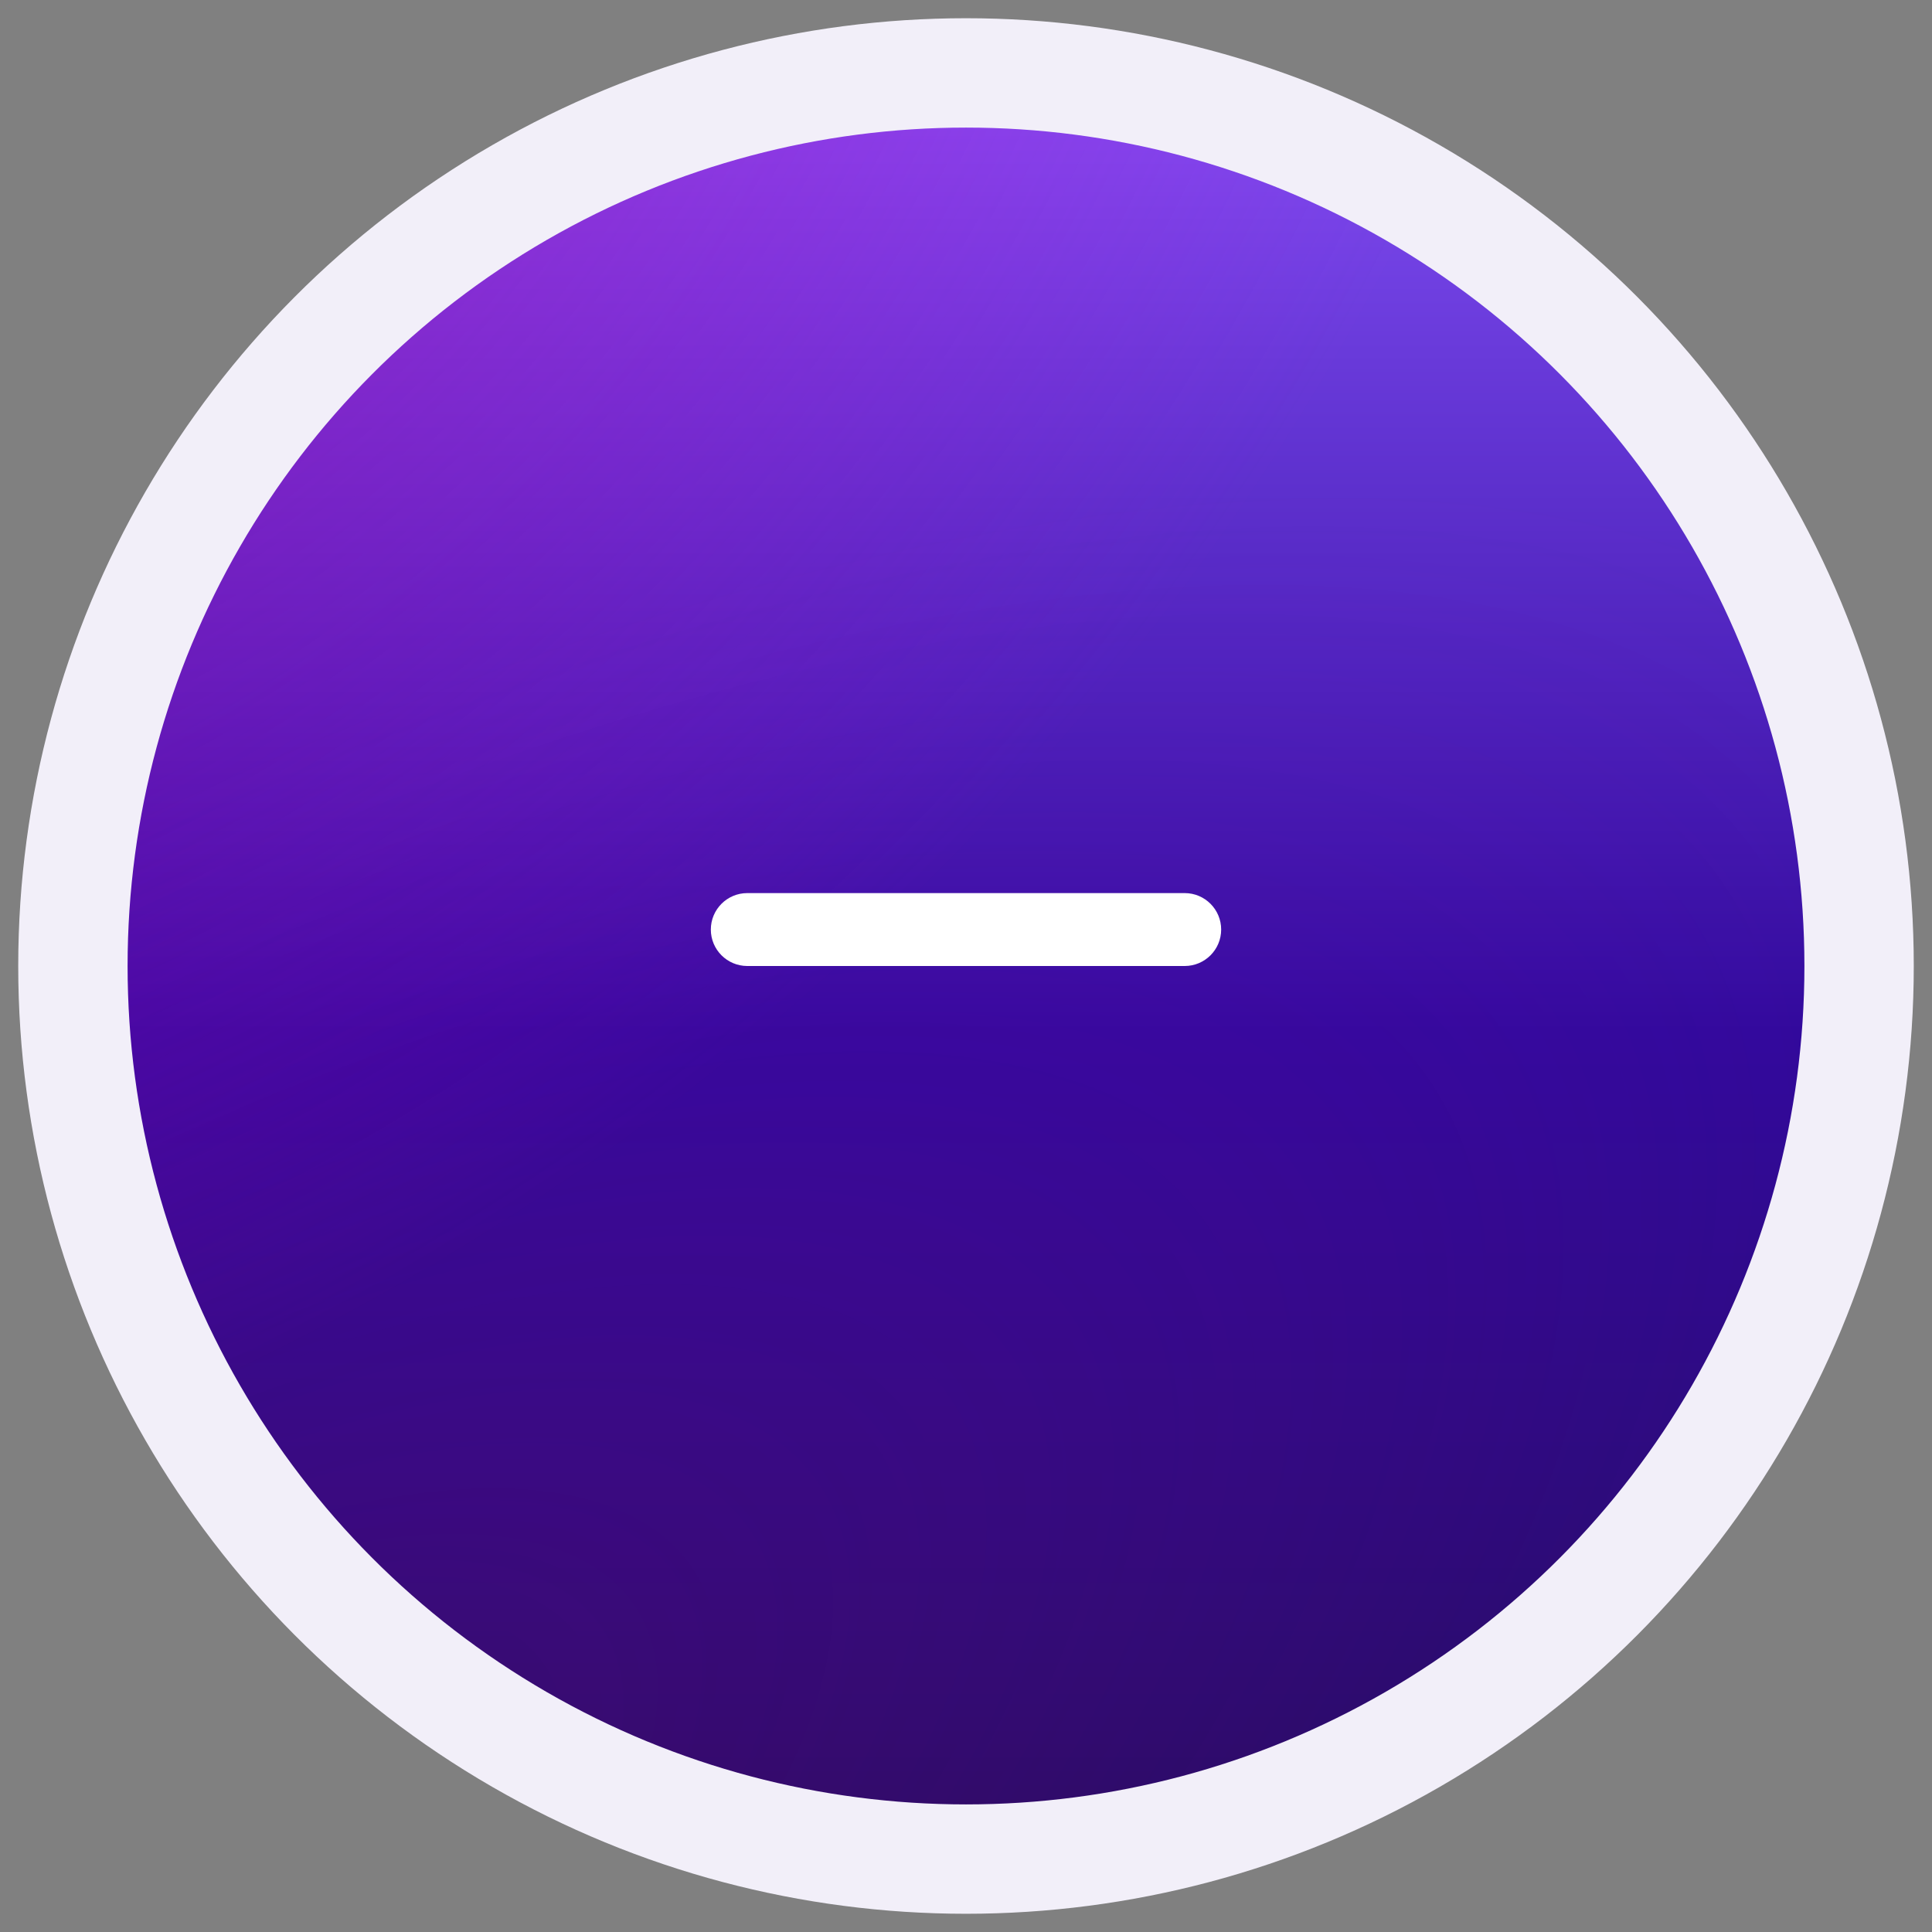 <svg width="53" height="53" viewBox="0 0 53 53" fill="none" xmlns="http://www.w3.org/2000/svg">
<rect x="0" y="0" width="53" height="53" fill="#808080" stroke="none"/>
<circle cx="26.5" cy="26.5" r="24.5" fill="url(#paint0_linear_112_4549)"/>
<circle cx="26.5" cy="26.5" r="24.5" fill="url(#paint1_radial_112_4549)" fill-opacity="0.5"/>
<circle cx="26.5" cy="26.5" r="24.5" fill="url(#paint2_radial_112_4549)" fill-opacity="0.2"/>
<circle cx="26.5" cy="26.5" r="24.5" stroke="#F2EFF9" stroke-width="3"/>
<path fill-rule="evenodd" clip-rule="evenodd" d="M19.5 25.5C19.5 24.948 19.948 24.5 20.5 24.5H32.5C33.052 24.5 33.5 24.948 33.5 25.5C33.5 26.052 33.052 26.5 32.5 26.5H20.5C19.948 26.5 19.5 26.052 19.5 25.5Z" fill="white"/>
<defs>
<linearGradient id="paint0_linear_112_4549" x1="26.5" y1="0.5" x2="26.5" y2="52.5" gradientUnits="userSpaceOnUse">
<stop stop-color="#8652F9"/>
<stop offset="0.535" stop-color="#2E099B"/>
<stop offset="1" stop-color="#200D5A"/>
</linearGradient>
<radialGradient id="paint1_radial_112_4549" cx="0" cy="0" r="1" gradientUnits="userSpaceOnUse" gradientTransform="translate(0.5 0.5) rotate(47.012) scale(34.542 50.468)">
<stop stop-color="#9B0595"/>
<stop offset="1" stop-color="#E700DE" stop-opacity="0"/>
</radialGradient>
<radialGradient id="paint2_radial_112_4549" cx="0" cy="0" r="1" gradientUnits="userSpaceOnUse" gradientTransform="translate(2.485 53.66) rotate(-32.71) scale(61.329 27.147)">
<stop stop-color="#9B0595"/>
<stop offset="1" stop-color="#E700DE" stop-opacity="0"/>
</radialGradient>
</defs>
</svg>
